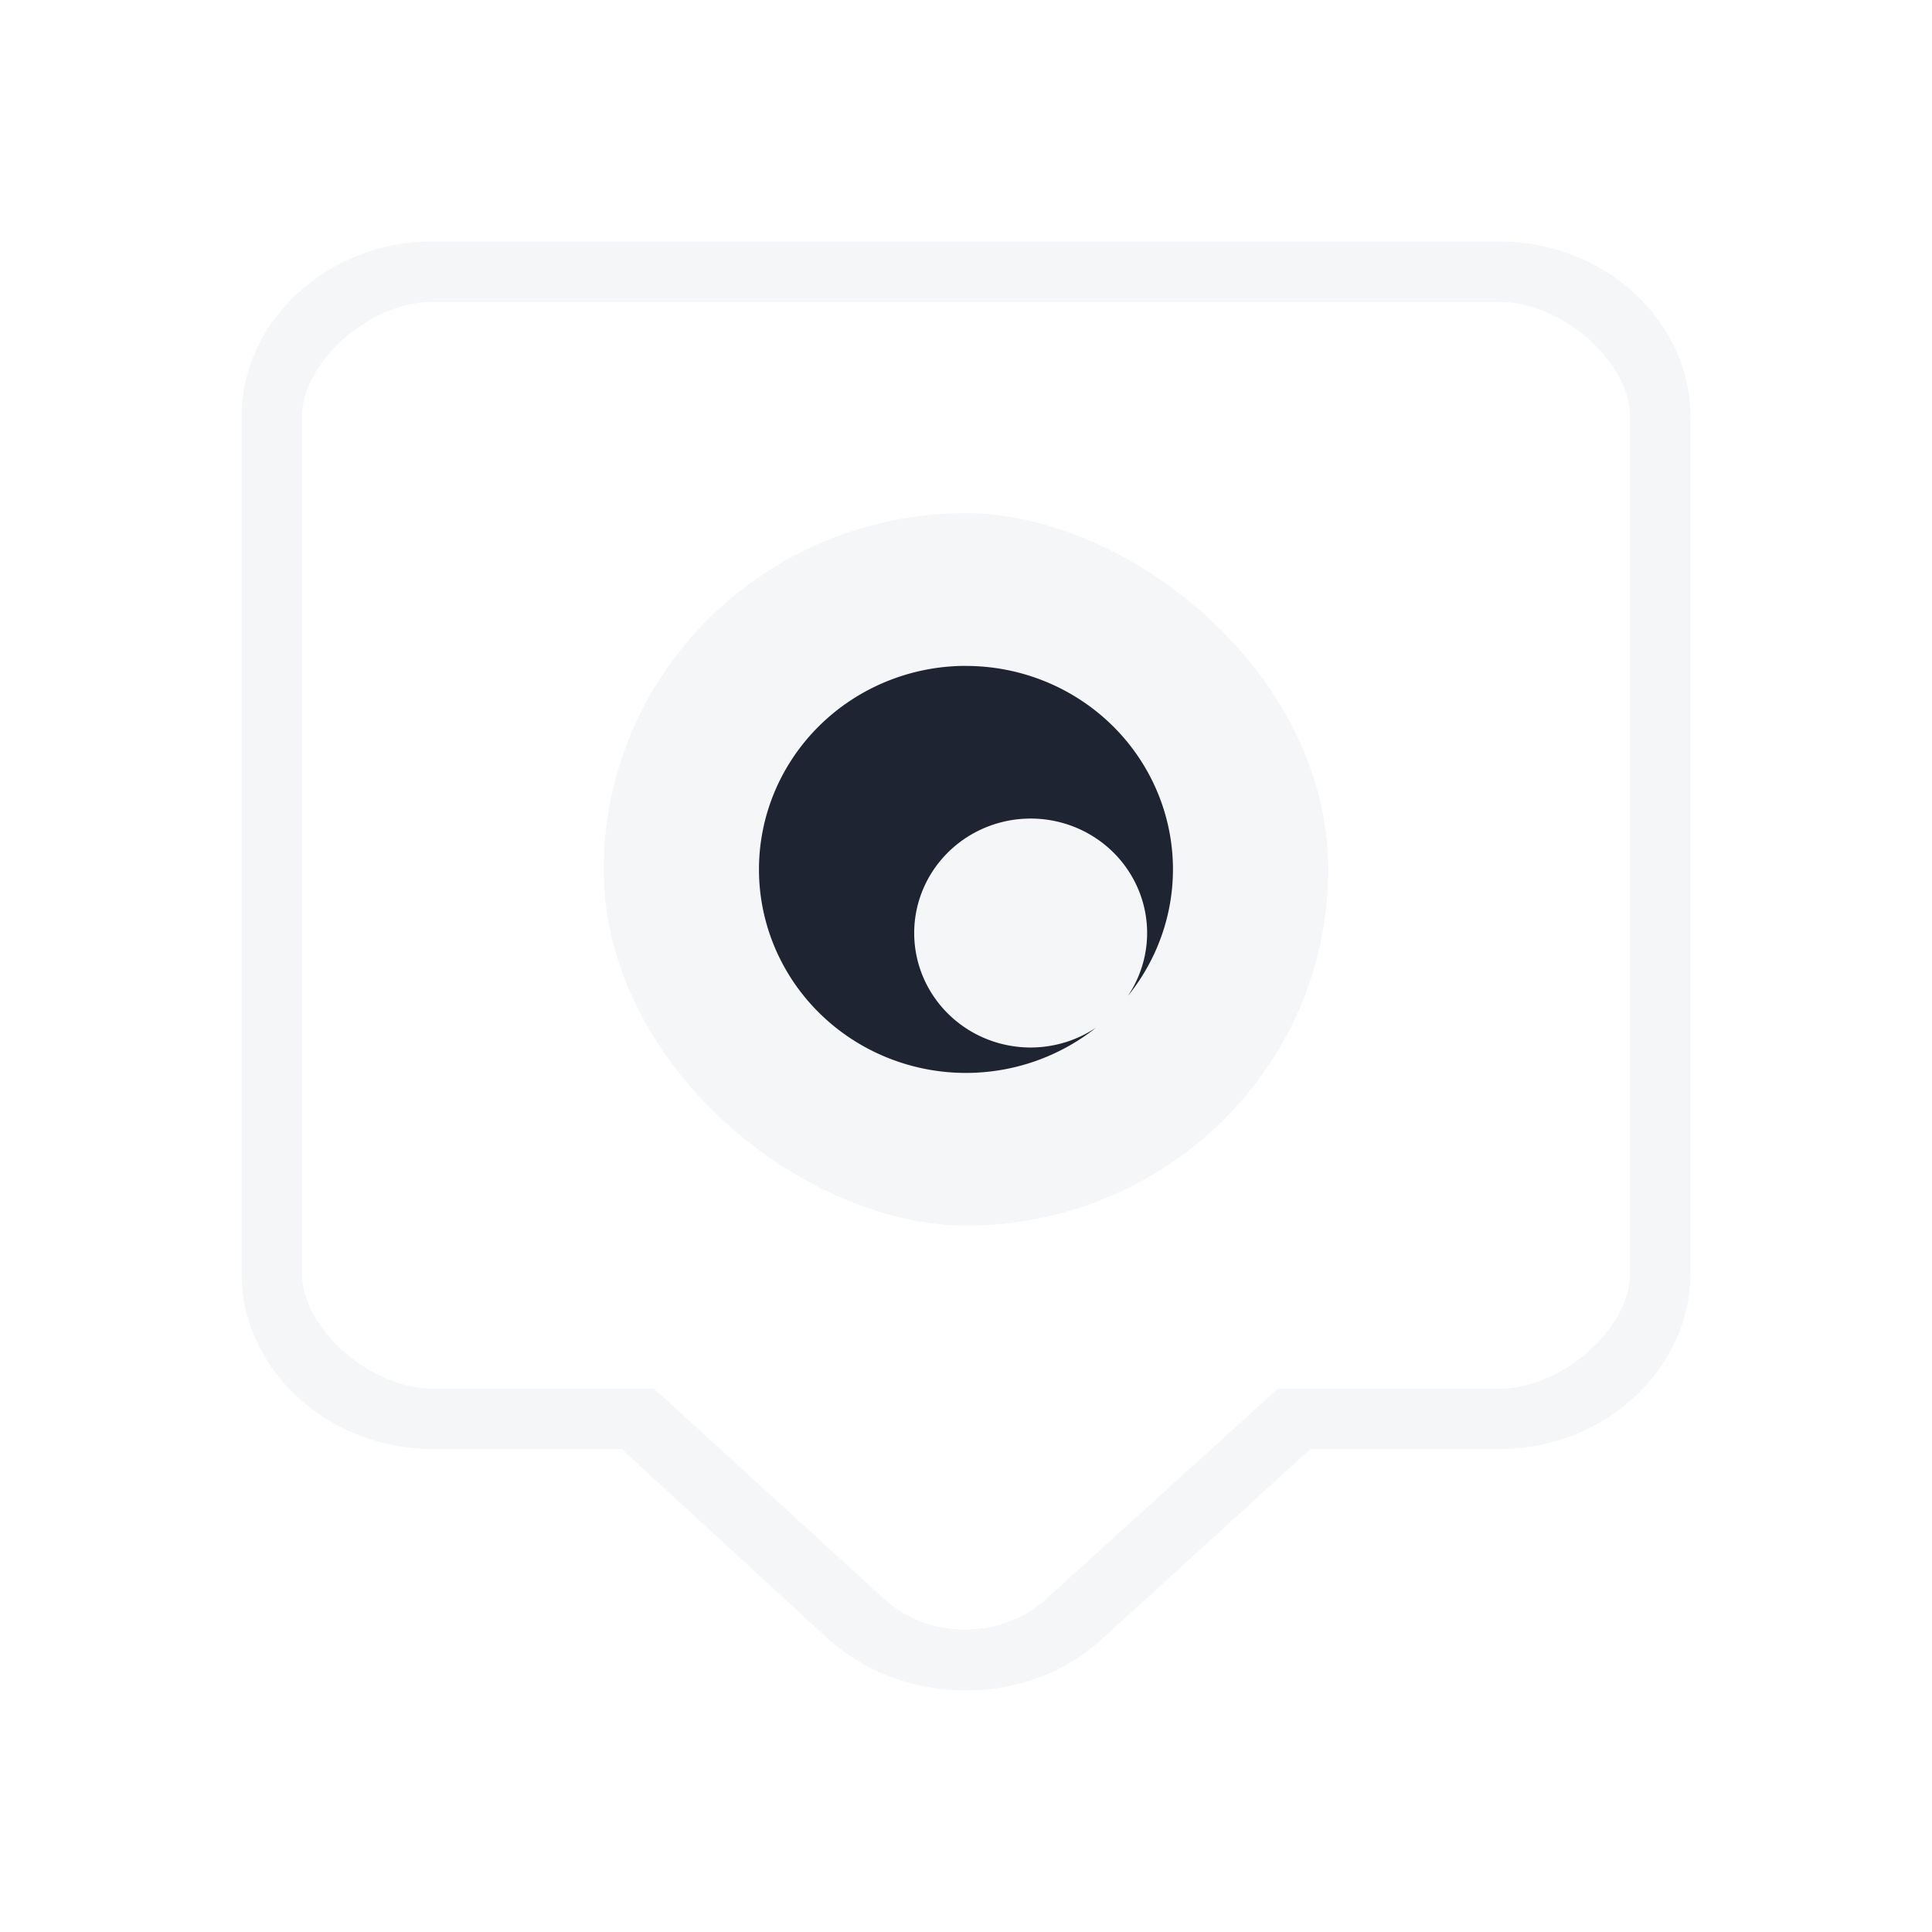 <?xml version="1.0" encoding="UTF-8" standalone="no"?>
<svg
   width="32"
   height="32"
   version="1.1"
   id="svg1"
   sodipodi:docname="quassel_inactive.svg"
   inkscape:version="1.3.2 (091e20ef0f, 2023-11-25)"
   xmlns:inkscape="http://www.inkscape.org/namespaces/inkscape"
   xmlns:sodipodi="http://sodipodi.sourceforge.net/DTD/sodipodi-0.dtd"
   xmlns="http://www.w3.org/2000/svg"
   xmlns:svg="http://www.w3.org/2000/svg">
  <defs
     id="defs1" />
  <sodipodi:namedview
     id="namedview1"
     pagecolor="#ffffff"
     bordercolor="#999999"
     borderopacity="1"
     inkscape:showpageshadow="2"
     inkscape:pageopacity="0"
     inkscape:pagecheckerboard="0"
     inkscape:deskcolor="#d1d1d1"
     inkscape:zoom="6.1229019"
     inkscape:cx="27.43797"
     inkscape:cy="12.085773"
     inkscape:window-width="1920"
     inkscape:window-height="994"
     inkscape:window-x="0"
     inkscape:window-y="0"
     inkscape:window-maximized="1"
     inkscape:current-layer="svg1" />
  <style
     type="text/css"
     id="current-color-scheme">
      .ColorScheme-Text {
        color:#7B7C7E;
      }
      .ColorScheme-Background{
        color:#EFF0F1;
      }
      .ColorScheme-Highlight{
        color:#3DAEE6;
      }
      .ColorScheme-ViewText {
        color:#7B7C7E;
      }
      .ColorScheme-ViewBackground{
        color:#FCFCFC;
      }
      .ColorScheme-ViewHover {
        color:#3DAEE6;
      }
      .ColorScheme-ViewFocus{
        color:#1E92FF;
      }
      .ColorScheme-ButtonText {
        color:#7B7C7E;
      }
      .ColorScheme-ButtonBackground{
        color:#EFF0F1;
      }
      .ColorScheme-ButtonHover {
        color:#3DAEE6;
      }
      .ColorScheme-ButtonFocus{
        color:#1E92FF;
      }
</style>
  <g
     id="quassel-inactive">
    <rect
       style="opacity:0.001"
       width="32"
       height="32"
       x="0"
       y="0"
       id="rect27" />
    <path
       d="m 21.704,24 -3.445,3.142 c -1.242,1.144 -3.275,1.144 -4.546,0 L 10.296,24 H 7.162 C 5.44,24 4,22.696 4,21.083 V 6.912 C 4,5.326 5.412,4 7.162,4 H 24.838 C 26.56,4 28,5.3 28,6.912 V 21.083 C 28,22.67 26.588,24 24.838,24 Z M 7.162,5 C 6.146,5 5,5.976 5,6.912 V 21.083 C 5,22.019 6.146,23 7.162,23 h 3.671 l 3.812,3.484 c 0.734,0.676 1.948,0.676 2.682,0 L 21.167,23 h 3.671 C 25.854,23 27,22.02 27,21.084 V 6.912 C 27,5.976 25.854,5 24.838,5 Z"
       fill-rule="evenodd"
       id="path85-5"
       sodipodi:nodetypes="ccccsssssssscccccccccccccc"
       style="fill:#e5e9ef;fill-opacity:0.4;stroke-width:0.048" />
    <rect
       style="fill:#e5e9ef;fill-opacity:0.4;stroke-width:0.213"
       width="11.8"
       height="12"
       x="-20.3"
       y="-22"
       rx="5.9"
       ry="6"
       transform="matrix(0,-1,-1,0,0,0)"
       id="rect396-7" />
    <path
       style="fill:#1e2431;fill-opacity:1;stroke-width:0.213"
       d="m 16,11.029 a 3.429,3.371 0 0 0 -3.429,3.371 3.429,3.371 0 0 0 3.429,3.371 3.429,3.371 0 0 0 2.157,-0.752 1.929,1.896 0 0 1 -1.086,0.331 1.929,1.896 0 0 1 -1.929,-1.896 1.929,1.896 0 0 1 1.929,-1.896 1.929,1.896 0 0 1 1.929,1.896 1.929,1.896 0 0 1 -0.32,1.044 3.429,3.371 0 0 0 0.748,-2.097 3.429,3.371 0 0 0 -3.429,-3.371 z"
       id="path404-5" />
  </g>
</svg>

